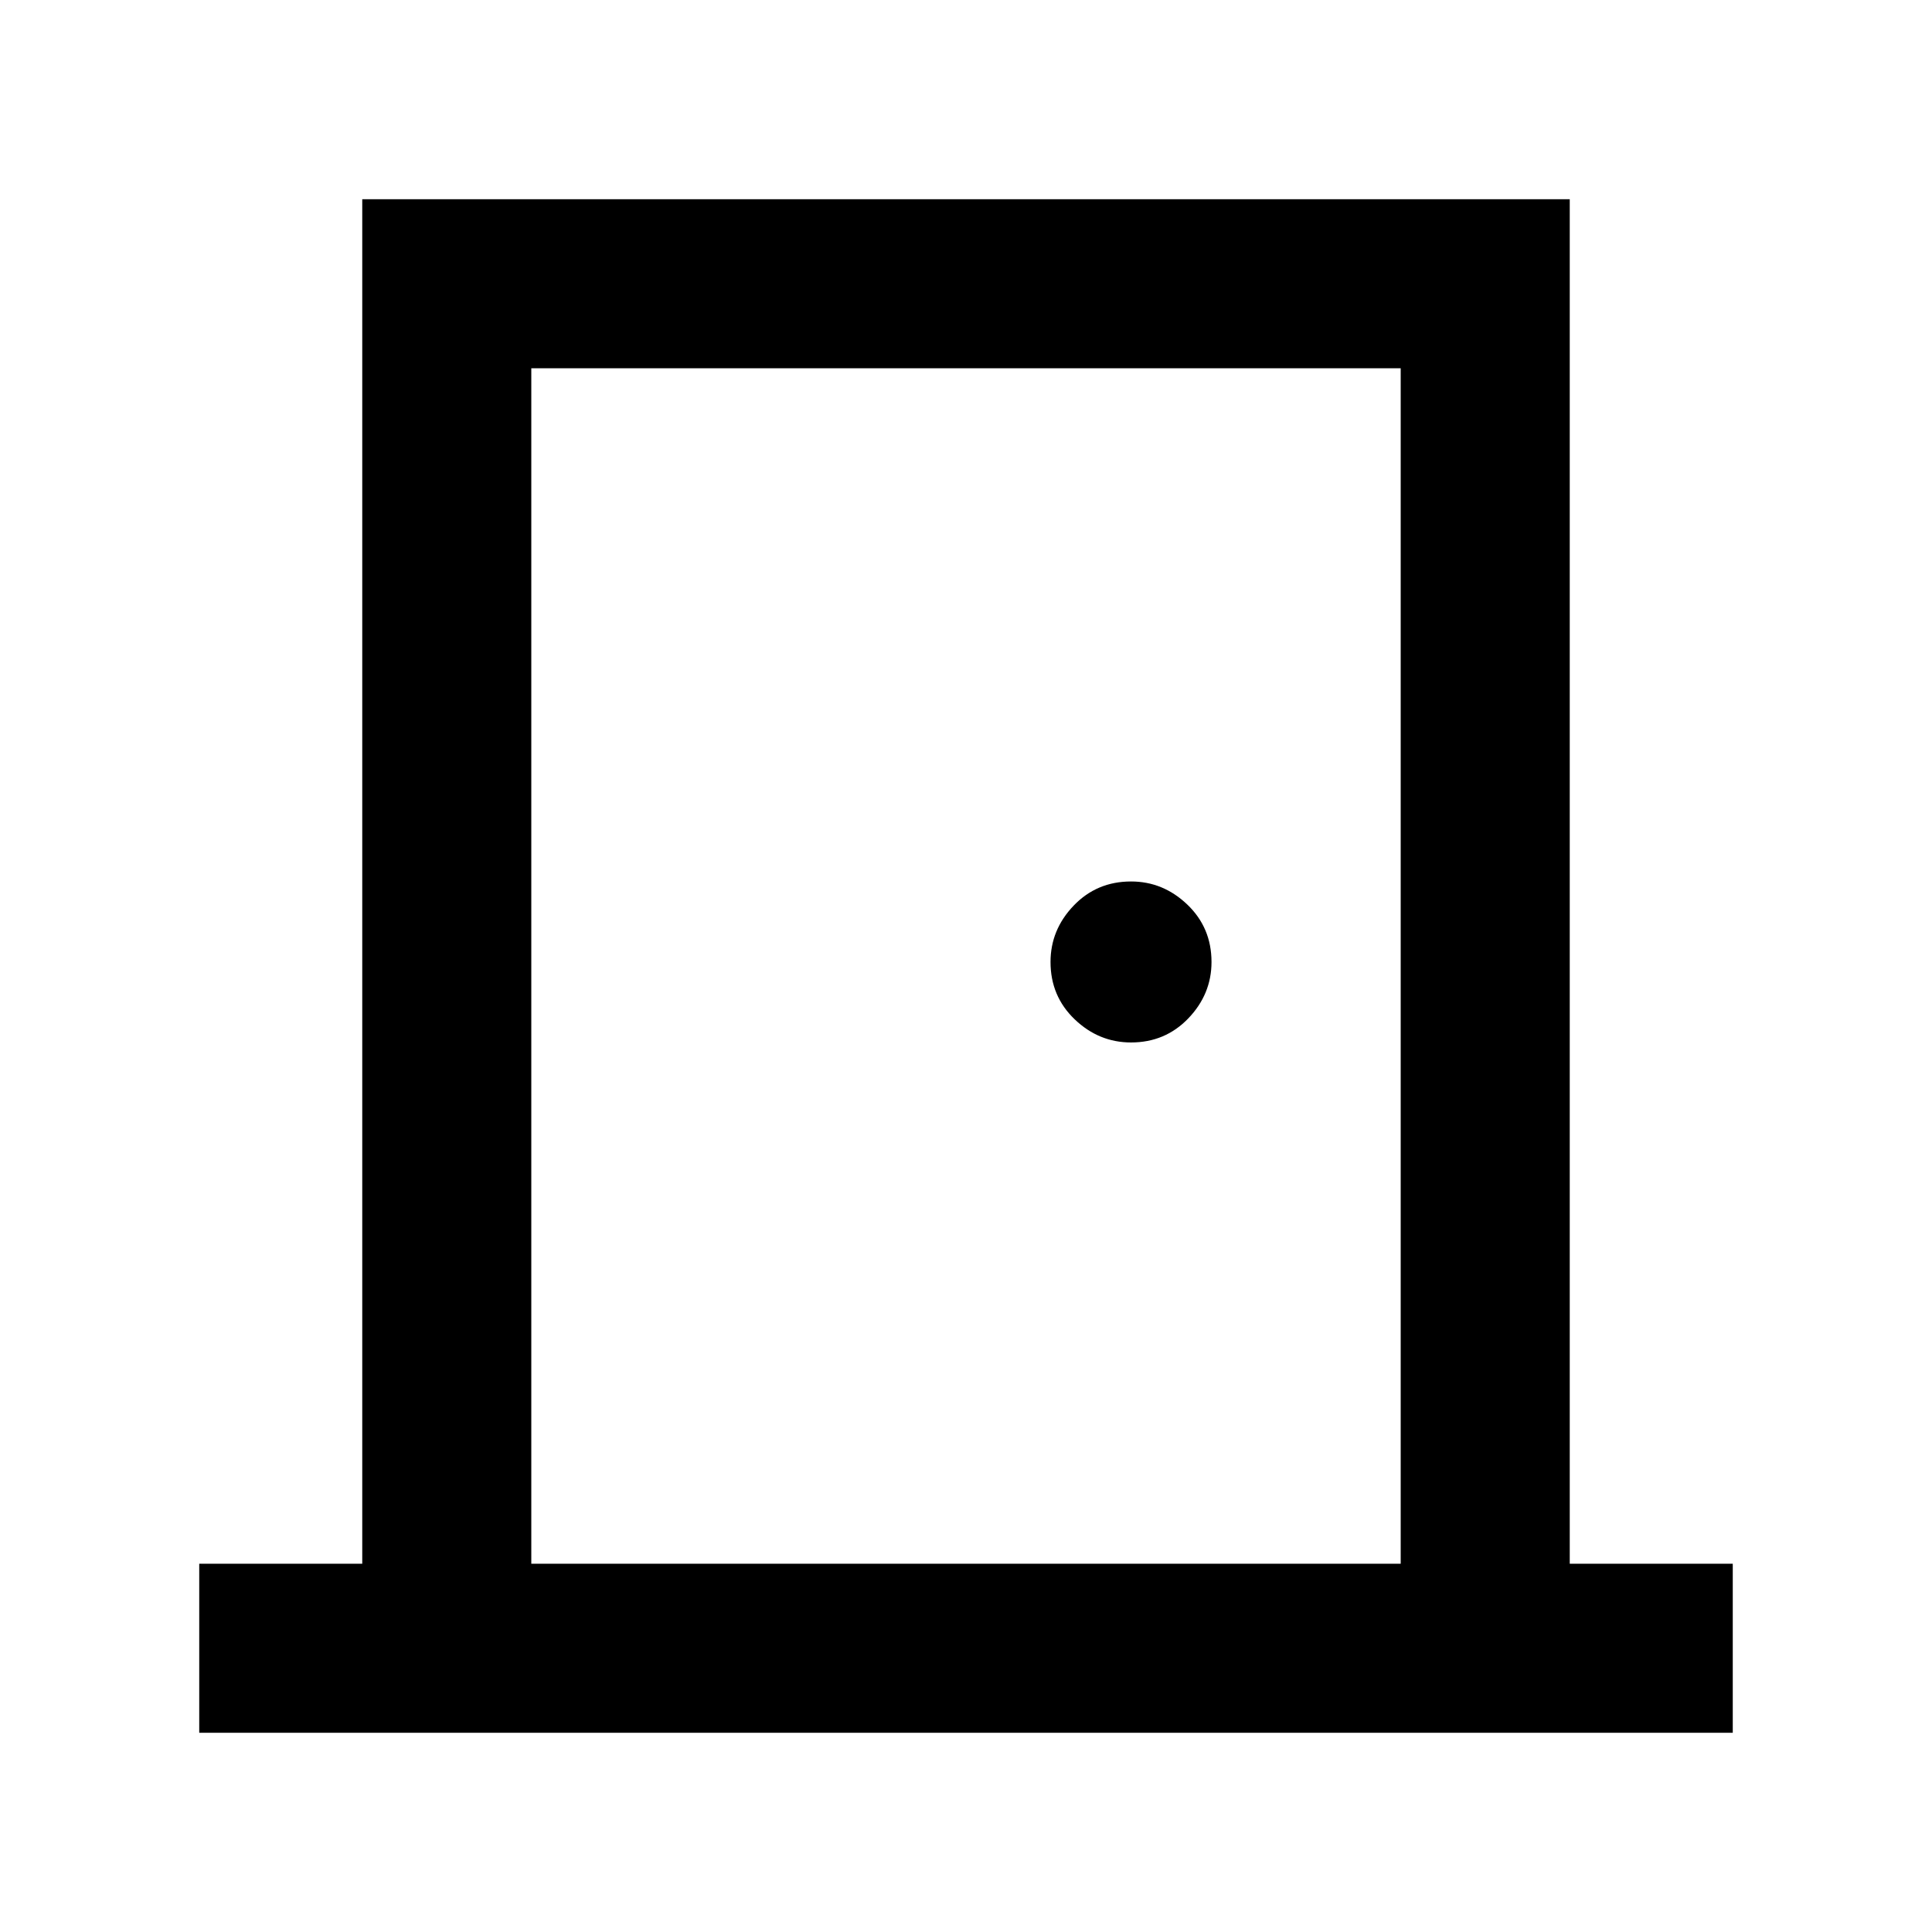 <svg xmlns="http://www.w3.org/2000/svg" height="40" width="40"><path d="M4.125 35.875V32.375H7.5V4.125H32.5V32.375H35.875V35.875ZM29 32.375V7.625H11V32.375ZM23.417 21.583Q24.125 21.583 24.604 21.083Q25.083 20.583 25.083 19.917Q25.083 19.208 24.583 18.729Q24.083 18.25 23.417 18.25Q22.708 18.25 22.229 18.75Q21.75 19.25 21.75 19.917Q21.75 20.625 22.25 21.104Q22.75 21.583 23.417 21.583ZM11 7.625V32.375Z"/></svg>